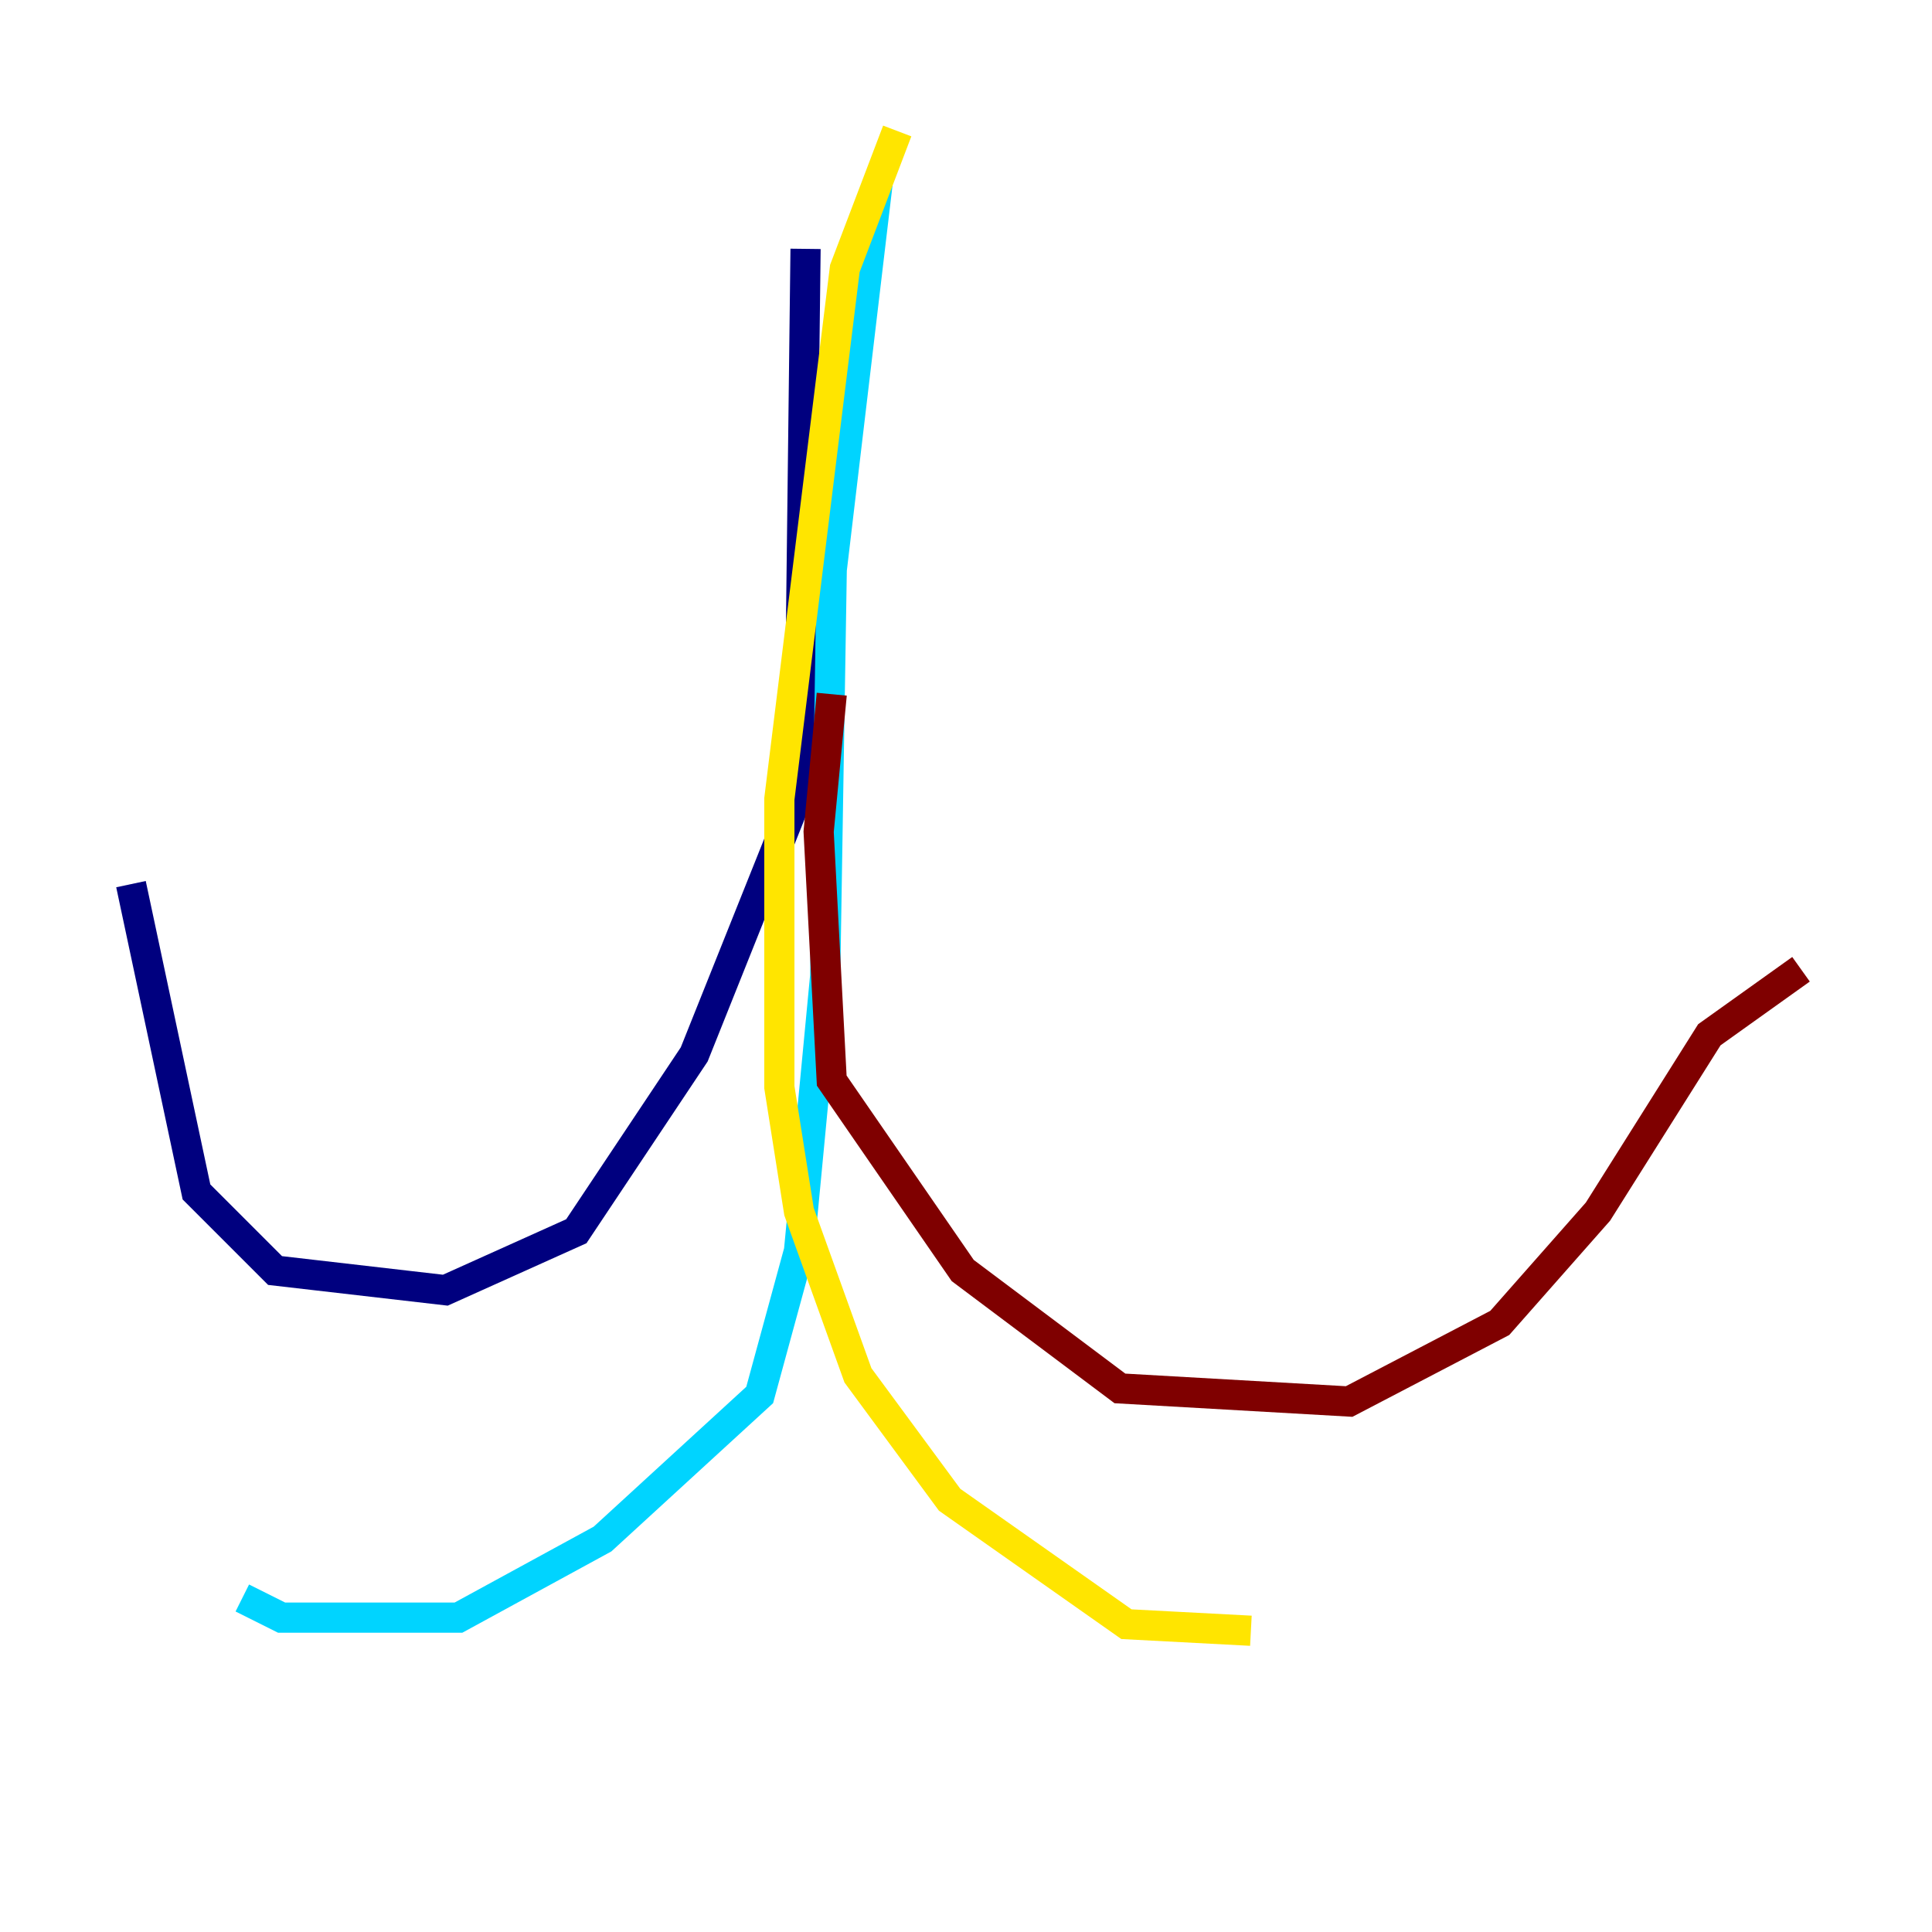 <?xml version="1.0" encoding="utf-8" ?>
<svg baseProfile="tiny" height="128" version="1.2" viewBox="0,0,128,128" width="128" xmlns="http://www.w3.org/2000/svg" xmlns:ev="http://www.w3.org/2001/xml-events" xmlns:xlink="http://www.w3.org/1999/xlink"><defs /><polyline fill="none" points="53.37,16.488 52.936,52.502 45.993,69.858 38.183,81.573 29.505,85.478 18.224,84.176 13.017,78.969 8.678,58.576" stroke="#00007f" stroke-width="2" /><polyline fill="none" points="58.142,12.149 55.105,37.749 54.671,64.651 52.936,82.875 50.332,92.42 39.919,101.966 30.373,107.173 18.658,107.173 16.054,105.871" stroke="#00d4ff" stroke-width="2" /><polyline fill="none" points="59.444,8.678 55.973,17.79 51.634,52.936 51.634,72.027 52.936,80.271 56.841,91.119 62.915,99.363 74.63,107.607 82.875,108.041" stroke="#ffe500" stroke-width="2" /><polyline fill="none" points="55.105,45.993 54.237,55.105 55.105,71.593 63.783,84.176 74.197,91.986 89.383,92.854 99.363,87.647 105.871,80.271 113.248,68.556 119.322,64.217" stroke="#7f0000" stroke-width="2" /></svg>